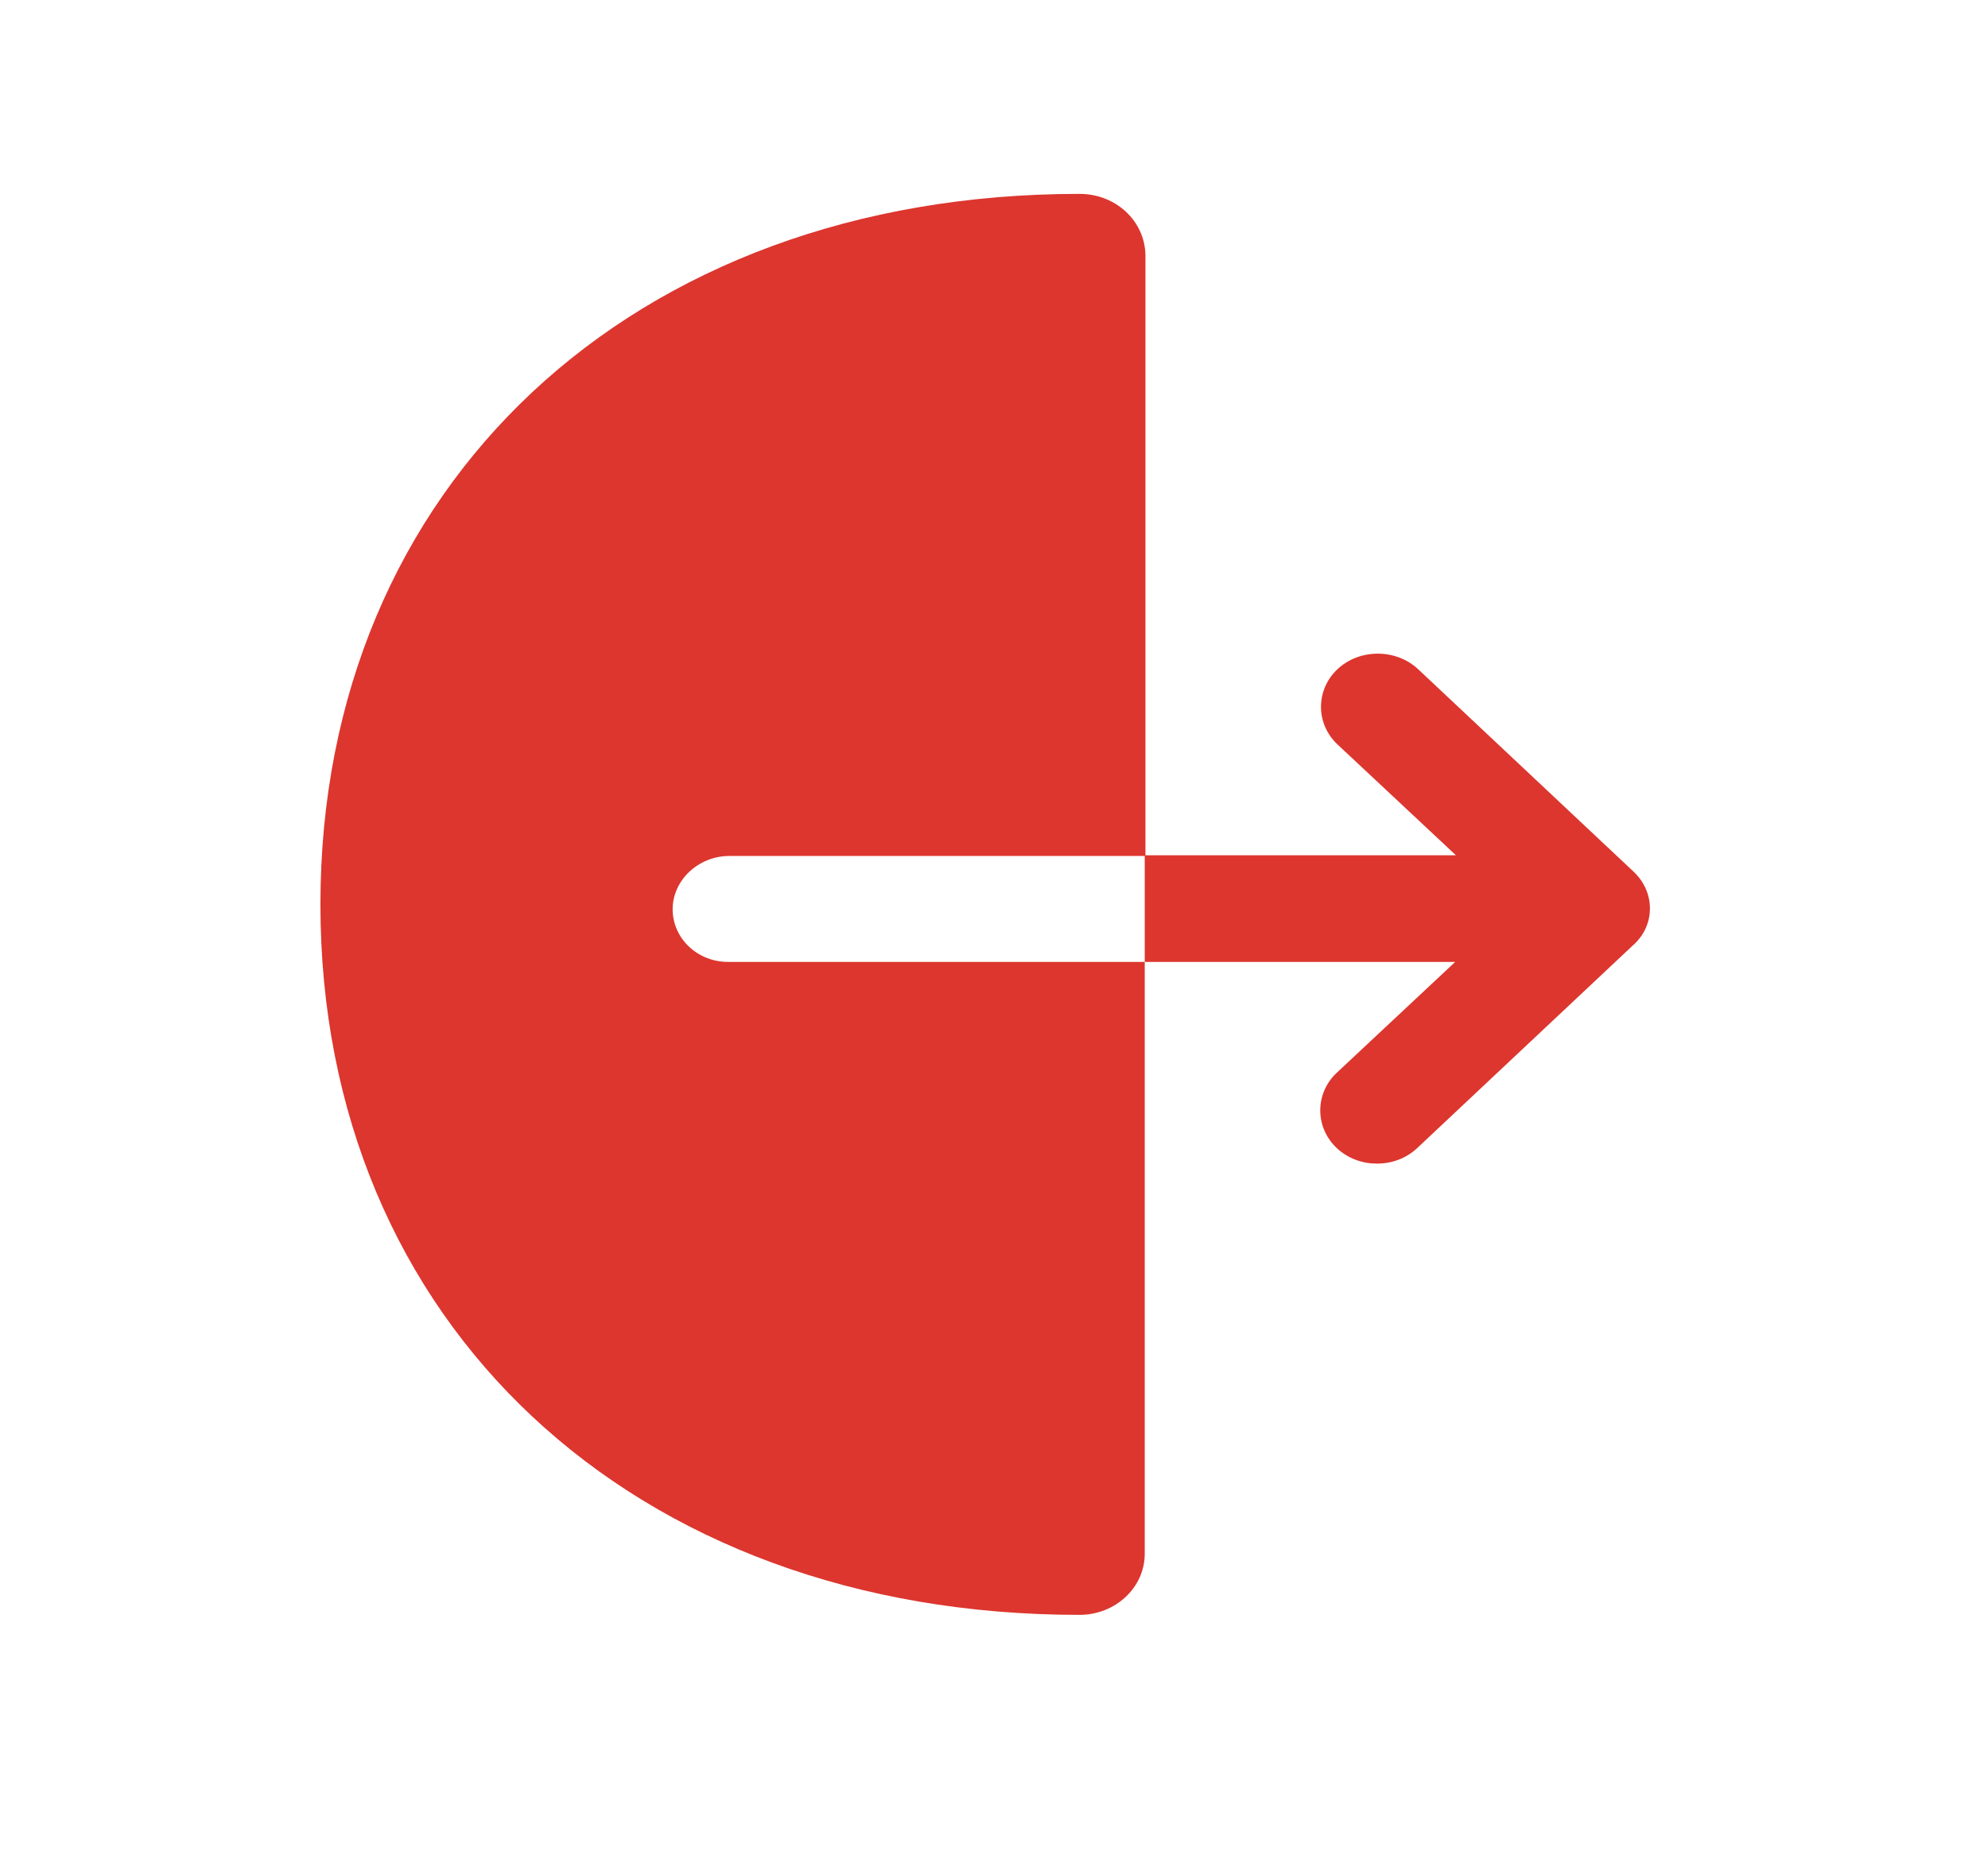 <svg width="17" height="16" viewBox="0 0 17 16" fill="none" xmlns="http://www.w3.org/2000/svg">
<path d="M5.752 7.776C5.752 7.527 5.972 7.32 6.238 7.32H9.795V2.18C9.789 1.889 9.542 1.658 9.231 1.658C5.407 1.658 2.74 4.155 2.74 7.734C2.74 11.312 5.407 13.81 9.231 13.81C9.536 13.81 9.789 13.579 9.789 13.287V8.226H6.238C5.966 8.232 5.752 8.025 5.752 7.776Z" fill="#DC362E"/>
<path d="M13.969 7.454L12.126 5.722C11.937 5.546 11.626 5.546 11.438 5.722C11.249 5.899 11.249 6.19 11.438 6.367L12.45 7.314H9.789V8.226H12.444L11.431 9.174C11.243 9.35 11.243 9.641 11.431 9.818C11.528 9.909 11.652 9.951 11.775 9.951C11.898 9.951 12.022 9.909 12.119 9.818L13.962 8.086C14.157 7.916 14.157 7.63 13.969 7.454Z" fill="#DC362E"/>
</svg>
